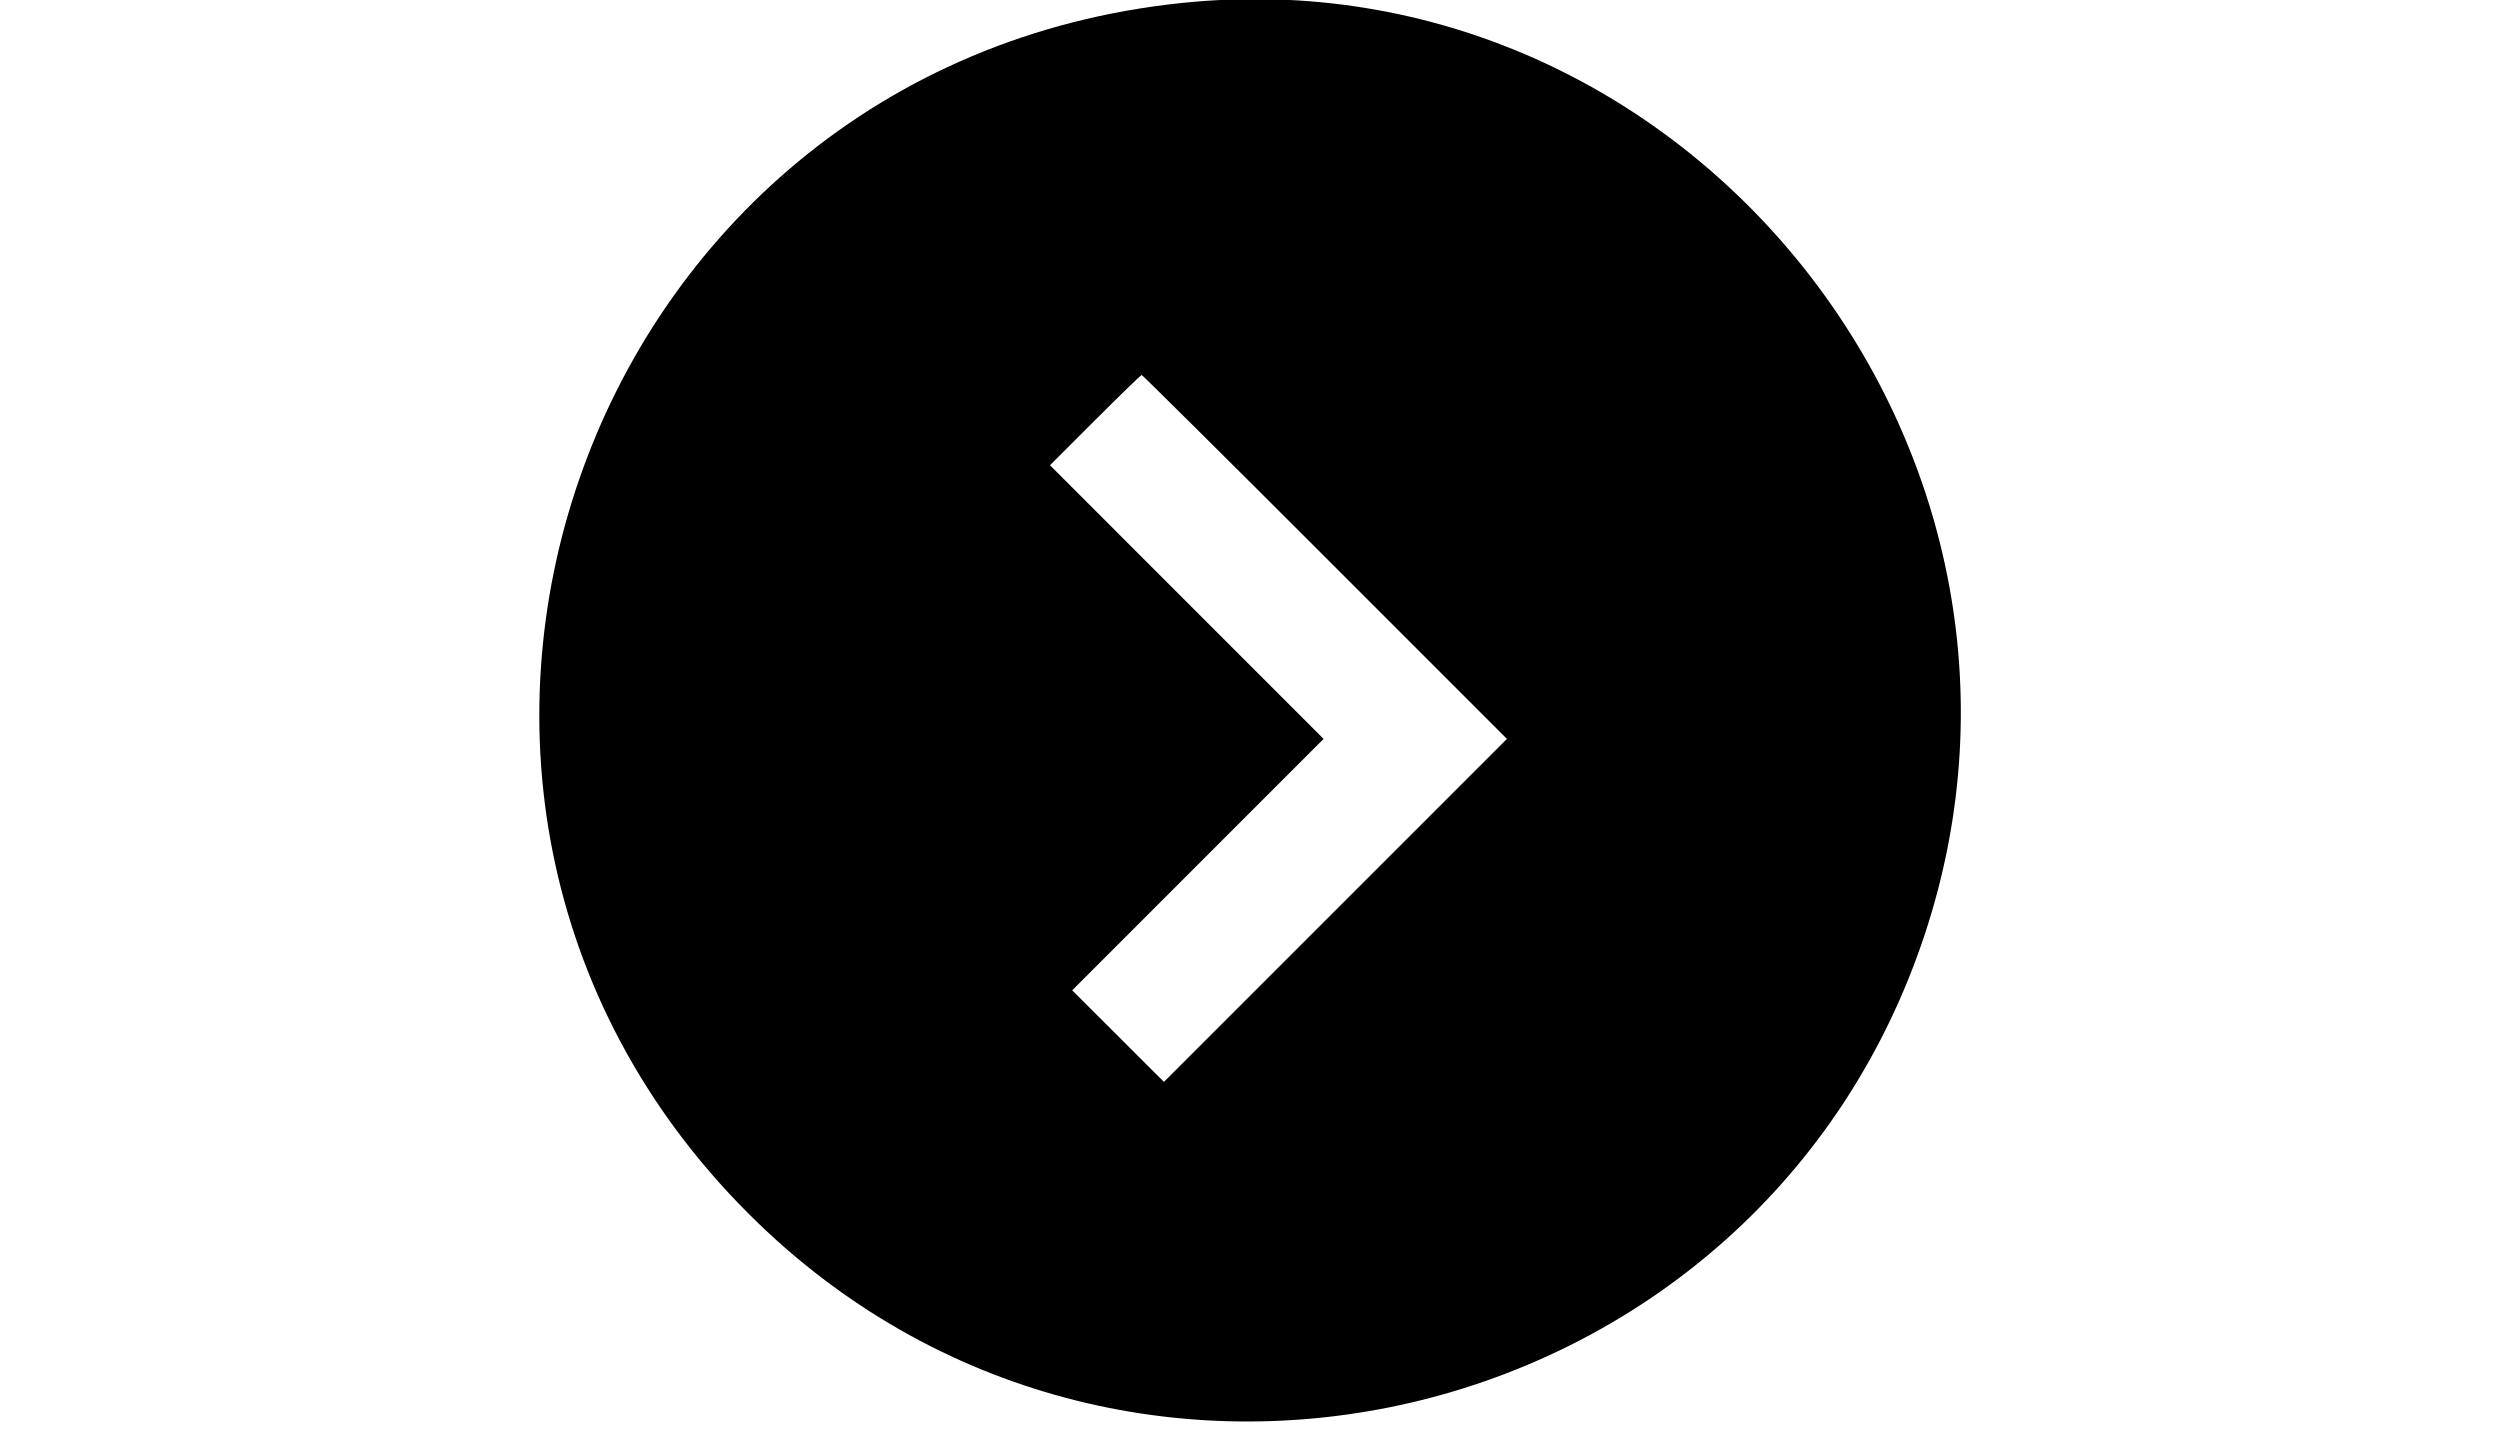 <svg id="svg" xmlns="http://www.w3.org/2000/svg" xmlns:xlink="http://www.w3.org/1999/xlink" width="400" height="231.111" viewBox="0, 0, 400,231.111"><g id="svgg"><path id="path0" d="M189.116 0.472 C 92.276 10.535,51.414 128.375,121.392 195.778 C 181.488 253.661,281.912 228.670,308.018 149.333 C 333.551 71.741,269.919 -7.924,189.116 0.472 M212.000 89.112 L 241.109 118.223 213.668 145.664 L 186.227 173.106 178.890 165.778 L 171.552 158.451 191.663 138.337 L 211.774 118.222 189.887 96.332 L 168.000 74.441 175.220 67.221 C 179.192 63.249,182.542 60.000,182.666 60.000 C 182.790 60.000,195.990 73.100,212.000 89.112 " stroke="none" fill="#000000" fill-rule="evenodd"></path></g></svg>